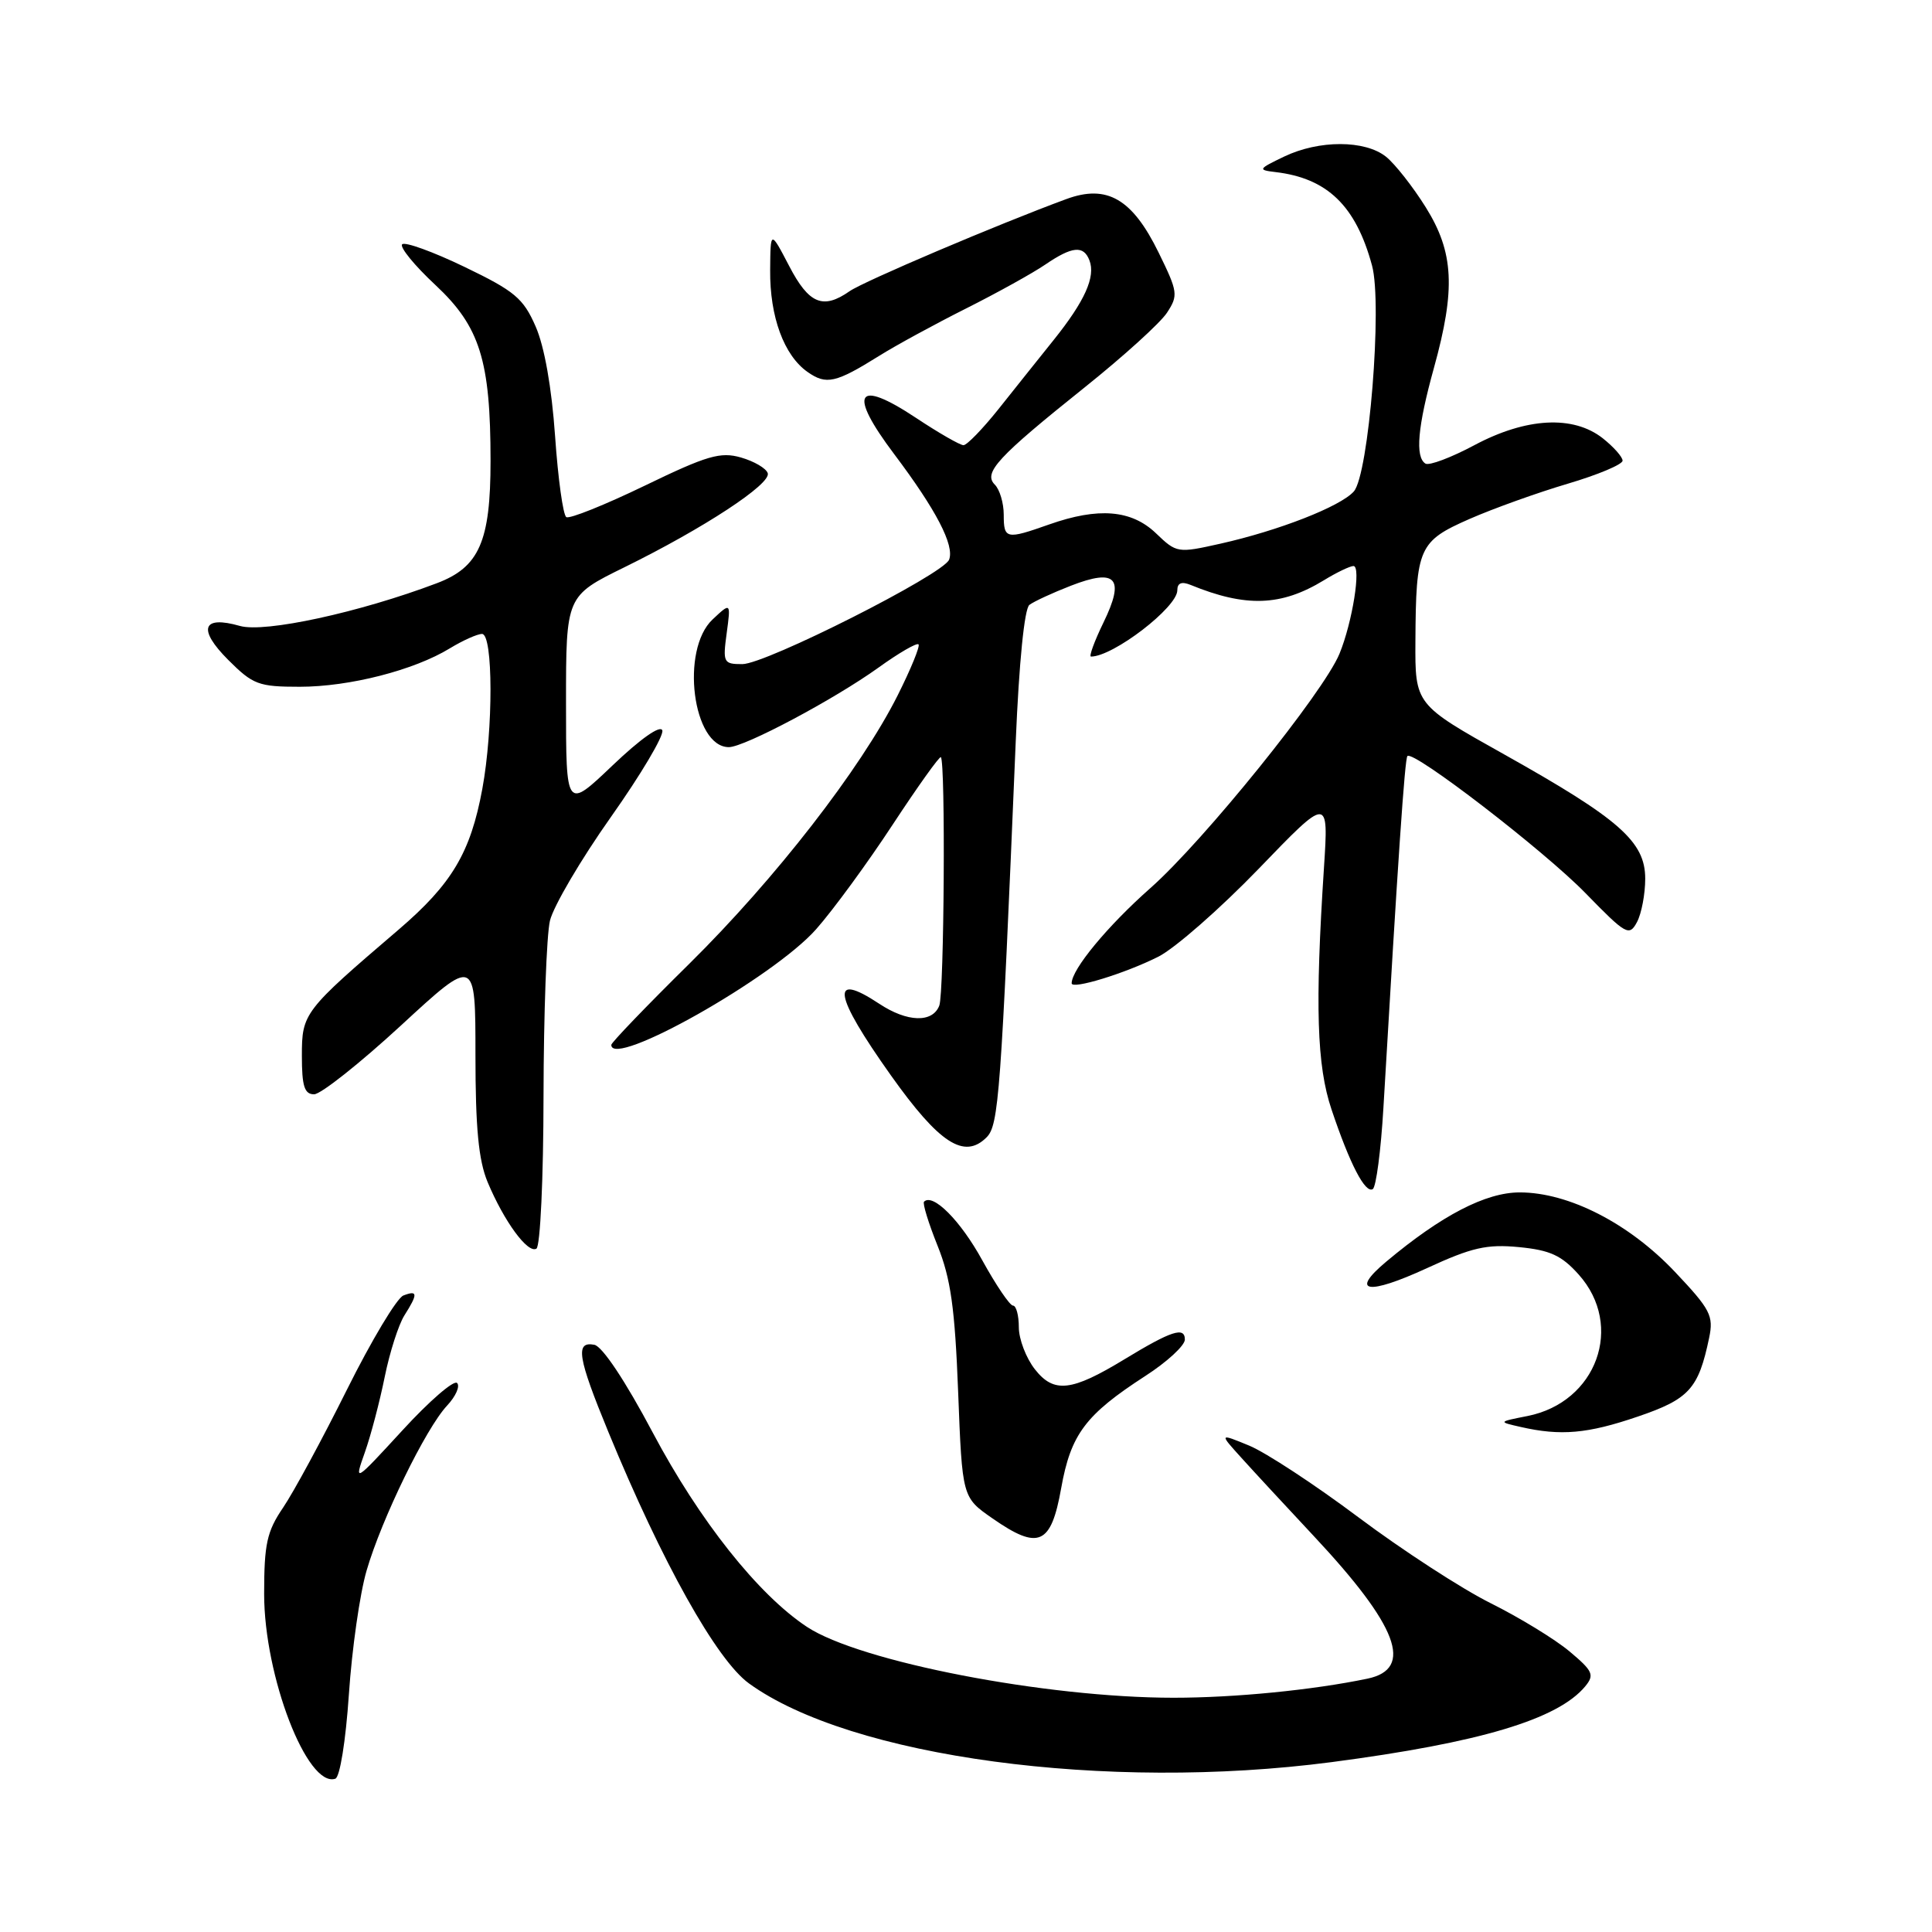 <?xml version="1.0" encoding="UTF-8" standalone="no"?>
<!DOCTYPE svg PUBLIC "-//W3C//DTD SVG 1.1//EN" "http://www.w3.org/Graphics/SVG/1.1/DTD/svg11.dtd" >
<svg xmlns="http://www.w3.org/2000/svg" xmlns:xlink="http://www.w3.org/1999/xlink" version="1.1" viewBox="0 0 256 256">
 <g >
 <path fill="currentColor"
d=" M 46.23 224.50 C 46.63 218.54 47.68 211.17 48.57 208.13 C 50.56 201.27 56.42 189.26 59.24 186.25 C 60.39 185.02 60.99 183.67 60.56 183.25 C 60.13 182.84 56.88 185.65 53.35 189.50 C 46.91 196.50 46.91 196.50 48.35 192.43 C 49.14 190.20 50.32 185.70 50.98 182.43 C 51.64 179.17 52.82 175.50 53.59 174.29 C 55.39 171.45 55.37 170.92 53.45 171.66 C 52.59 171.99 49.22 177.61 45.96 184.16 C 42.69 190.72 38.89 197.74 37.51 199.77 C 35.36 202.93 35.00 204.59 35.00 211.21 C 35.00 222.11 40.71 236.92 44.43 235.69 C 45.04 235.49 45.81 230.69 46.23 224.50 Z  M 176.45 233.49 C 196.10 230.91 206.41 227.83 210.05 223.45 C 211.30 221.93 211.07 221.42 207.98 218.83 C 206.07 217.22 201.35 214.34 197.50 212.42 C 193.65 210.50 185.78 205.38 180.00 201.05 C 174.22 196.72 167.71 192.45 165.52 191.55 C 161.54 189.91 161.54 189.91 164.52 193.20 C 166.16 195.02 170.45 199.65 174.05 203.50 C 185.24 215.45 187.39 221.13 181.20 222.43 C 173.96 223.94 163.63 224.96 155.50 224.96 C 138.58 224.96 113.91 220.19 106.91 215.56 C 100.45 211.28 92.69 201.50 86.50 189.84 C 82.87 182.99 79.81 178.39 78.75 178.19 C 76.19 177.70 76.54 179.85 80.61 189.74 C 87.73 207.04 94.95 219.95 99.24 223.06 C 112.74 232.84 146.55 237.40 176.45 233.49 Z  M 140.61 197.20 C 141.89 190.04 143.83 187.46 151.75 182.33 C 154.64 180.47 157.00 178.29 157.00 177.50 C 157.00 175.75 155.20 176.34 149.00 180.11 C 141.98 184.38 139.65 184.65 137.13 181.44 C 135.96 179.95 135.00 177.44 135.00 175.87 C 135.00 174.29 134.65 173.00 134.23 173.00 C 133.81 173.00 131.98 170.30 130.16 167.00 C 127.27 161.73 123.61 158.06 122.44 159.23 C 122.22 159.44 123.03 162.07 124.23 165.06 C 125.98 169.41 126.53 173.31 126.96 184.46 C 127.50 198.41 127.50 198.41 131.50 201.19 C 137.62 205.45 139.27 204.73 140.61 197.20 Z  M 217.00 187.71 C 223.82 185.39 225.06 184.03 226.47 177.27 C 227.08 174.35 226.65 173.51 221.94 168.53 C 215.85 162.09 207.86 158.00 201.37 158.00 C 196.87 158.00 191.02 161.03 183.69 167.17 C 178.79 171.27 181.21 171.66 189.07 168.04 C 195.03 165.29 197.00 164.84 201.28 165.25 C 205.40 165.65 206.92 166.35 209.19 168.89 C 215.25 175.67 211.58 185.81 202.40 187.63 C 198.50 188.40 198.50 188.40 201.50 189.08 C 206.81 190.29 210.36 189.98 217.00 187.71 Z  M 72.02 145.19 C 72.04 134.36 72.42 123.92 72.87 122.00 C 73.33 120.08 76.96 113.90 80.94 108.27 C 84.92 102.64 87.99 97.47 87.76 96.78 C 87.51 96.03 84.87 97.89 81.17 101.42 C 75.00 107.30 75.00 107.30 75.00 93.14 C 75.00 78.97 75.00 78.97 82.75 75.16 C 93.24 70.00 102.21 64.12 101.73 62.70 C 101.52 62.05 99.92 61.12 98.18 60.62 C 95.46 59.84 93.70 60.35 85.42 64.36 C 80.14 66.91 75.46 68.79 75.04 68.52 C 74.61 68.26 73.94 63.42 73.55 57.77 C 73.10 51.35 72.14 45.91 70.97 43.25 C 69.34 39.52 68.19 38.56 61.54 35.36 C 57.37 33.35 53.66 32.01 53.29 32.37 C 52.93 32.74 54.91 35.17 57.70 37.77 C 63.59 43.27 65.00 47.76 65.00 61.08 C 65.00 71.75 63.50 75.16 57.88 77.28 C 47.63 81.16 35.07 83.88 31.79 82.94 C 26.79 81.51 26.16 83.36 30.25 87.45 C 33.52 90.72 34.27 91.00 39.72 91.00 C 46.30 91.00 54.87 88.81 59.62 85.90 C 61.33 84.86 63.25 84.00 63.87 84.00 C 65.35 84.00 65.37 96.62 63.91 104.53 C 62.35 112.98 59.88 117.13 52.82 123.18 C 40.23 133.95 40.00 134.25 40.00 139.90 C 40.00 143.93 40.34 145.00 41.62 145.00 C 42.51 145.00 47.68 140.90 53.12 135.89 C 63.00 126.78 63.00 126.78 63.00 139.77 C 63.00 149.46 63.41 153.74 64.61 156.63 C 66.79 161.84 69.94 166.15 71.08 165.45 C 71.59 165.14 72.01 156.12 72.02 145.19 Z  M 183.31 146.78 C 185.23 114.00 186.14 100.52 186.49 100.18 C 187.28 99.38 204.61 112.72 210.10 118.36 C 215.48 123.88 215.88 124.10 216.91 122.18 C 217.51 121.05 218.00 118.46 218.00 116.43 C 218.00 111.52 214.60 108.53 199.31 99.96 C 187.50 93.35 187.50 93.35 187.55 84.93 C 187.62 72.55 187.99 71.72 194.73 68.76 C 197.90 67.37 203.76 65.27 207.75 64.09 C 211.74 62.91 215.00 61.54 215.00 61.04 C 215.00 60.55 213.81 59.21 212.37 58.07 C 208.45 54.99 202.22 55.33 195.36 58.99 C 192.29 60.63 189.37 61.73 188.88 61.43 C 187.49 60.56 187.84 56.55 190.00 48.76 C 192.90 38.29 192.65 33.43 188.91 27.45 C 187.21 24.73 184.84 21.72 183.66 20.77 C 180.87 18.54 174.78 18.53 170.15 20.75 C 166.71 22.40 166.64 22.52 169.00 22.80 C 175.88 23.61 179.66 27.27 181.80 35.18 C 183.20 40.32 181.37 62.93 179.38 65.13 C 177.58 67.13 169.43 70.31 161.71 72.04 C 156.04 73.31 155.91 73.29 153.17 70.66 C 149.92 67.55 145.54 67.19 139.00 69.50 C 133.31 71.51 133.00 71.44 133.00 68.20 C 133.00 66.66 132.47 64.87 131.82 64.22 C 130.25 62.65 132.16 60.58 143.76 51.30 C 148.86 47.22 153.75 42.79 154.63 41.44 C 156.14 39.14 156.08 38.68 153.53 33.48 C 150.04 26.34 146.68 24.39 141.29 26.38 C 132.27 29.70 114.42 37.29 112.57 38.59 C 109.05 41.05 107.18 40.27 104.57 35.25 C 102.09 30.50 102.09 30.50 102.05 35.78 C 101.99 41.96 103.88 47.10 107.01 49.29 C 109.49 51.03 110.73 50.75 116.50 47.15 C 118.70 45.77 123.88 42.95 128.00 40.88 C 132.12 38.81 136.85 36.19 138.50 35.06 C 142.08 32.62 143.59 32.48 144.36 34.51 C 145.19 36.67 143.75 39.89 139.64 45.02 C 137.67 47.48 134.35 51.63 132.28 54.24 C 130.20 56.84 128.13 58.98 127.67 58.99 C 127.21 58.99 124.37 57.36 121.36 55.36 C 113.44 50.11 112.32 51.99 118.49 60.18 C 124.03 67.54 126.50 72.27 125.76 74.16 C 125.00 76.11 101.47 88.00 98.36 88.00 C 95.87 88.00 95.76 87.80 96.29 83.90 C 96.84 79.81 96.84 79.81 94.42 82.08 C 90.13 86.11 91.78 99.00 96.58 99.00 C 98.64 99.00 110.54 92.67 116.39 88.47 C 119.08 86.53 121.48 85.14 121.71 85.38 C 121.94 85.61 120.69 88.66 118.94 92.15 C 114.02 101.92 102.74 116.44 91.34 127.70 C 85.65 133.31 81.00 138.15 81.00 138.45 C 81.00 141.66 102.47 129.54 108.13 123.14 C 110.39 120.59 114.96 114.34 118.29 109.26 C 121.63 104.18 124.50 100.16 124.67 100.33 C 125.30 100.96 125.11 131.57 124.46 133.25 C 123.57 135.56 120.21 135.46 116.50 133.00 C 109.93 128.65 110.44 131.78 118.04 142.48 C 124.47 151.53 127.77 153.66 130.73 150.70 C 132.34 149.09 132.63 145.11 134.59 98.24 C 135.03 87.75 135.74 80.66 136.40 80.15 C 137.01 79.69 139.48 78.55 141.90 77.61 C 147.92 75.27 149.09 76.59 146.21 82.50 C 145.01 84.97 144.27 87.00 144.56 87.00 C 147.51 87.00 156.00 80.48 156.00 78.22 C 156.00 77.25 156.56 77.02 157.75 77.50 C 165.08 80.50 169.76 80.34 175.42 76.89 C 177.11 75.85 178.88 75.01 179.34 75.00 C 180.39 75.00 179.20 82.46 177.49 86.62 C 175.39 91.74 159.50 111.43 152.44 117.67 C 146.78 122.67 142.00 128.44 142.00 130.29 C 142.00 131.16 149.10 128.98 153.50 126.76 C 155.70 125.64 161.67 120.41 166.78 115.12 C 176.05 105.50 176.05 105.50 175.43 115.00 C 174.24 133.29 174.48 141.20 176.43 147.00 C 178.86 154.25 180.90 158.18 181.90 157.56 C 182.34 157.29 182.98 152.44 183.31 146.78 Z "/>
</g>
</svg>